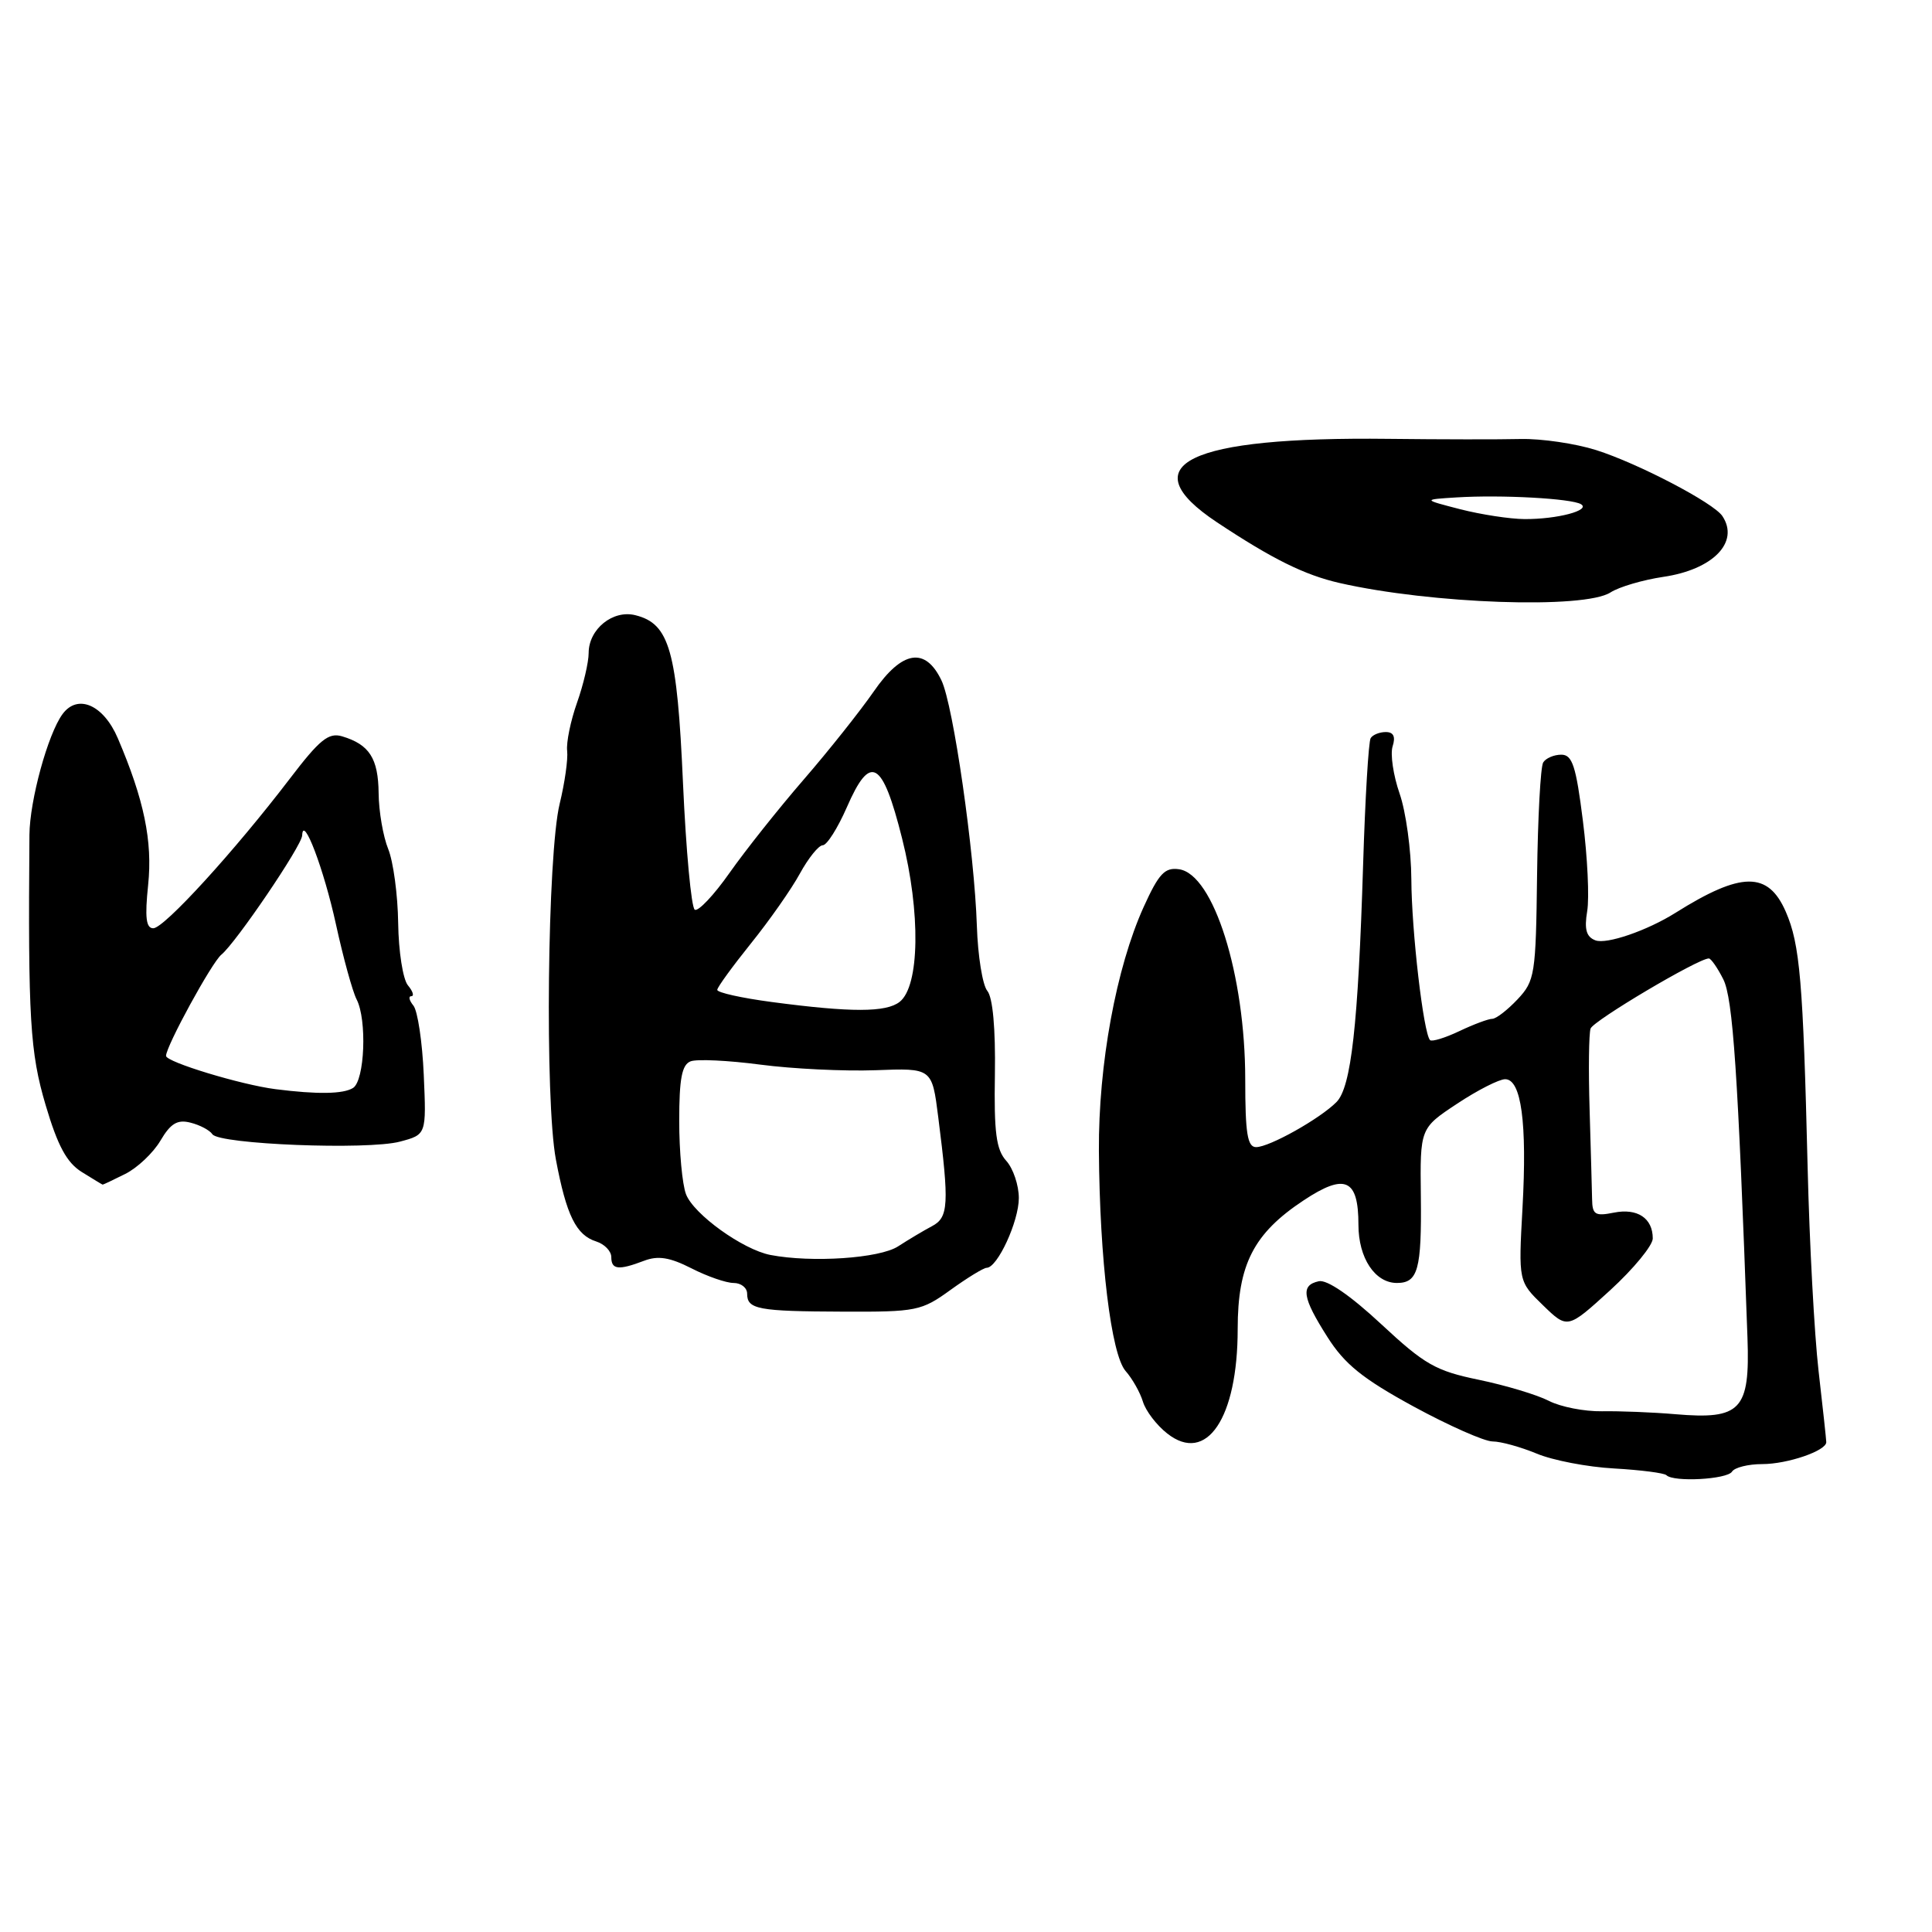 <?xml version="1.0" encoding="UTF-8" standalone="no"?>
<!DOCTYPE svg PUBLIC "-//W3C//DTD SVG 1.1//EN" "http://www.w3.org/Graphics/SVG/1.1/DTD/svg11.dtd" >
<svg xmlns="http://www.w3.org/2000/svg" xmlns:xlink="http://www.w3.org/1999/xlink" version="1.1" viewBox="0 0 256 256">
 <g >
 <path fill="currentColor"
d=" M 229.50 195.00 C 229.84 194.45 231.65 194.00 233.51 194.00 C 236.86 194.00 242.01 192.23 241.99 191.09 C 241.99 190.77 241.53 186.52 240.97 181.66 C 240.41 176.80 239.76 164.65 239.52 154.66 C 238.92 130.04 238.50 125.11 236.63 120.82 C 234.29 115.44 230.74 115.47 222.00 120.96 C 218.24 123.32 212.87 125.16 211.40 124.60 C 210.19 124.14 209.91 123.14 210.31 120.74 C 210.61 118.96 210.35 113.56 209.74 108.75 C 208.83 101.48 208.34 100.00 206.88 100.00 C 205.91 100.00 204.83 100.46 204.48 101.03 C 204.13 101.60 203.77 108.31 203.67 115.95 C 203.51 129.16 203.38 129.97 201.08 132.42 C 199.74 133.84 198.24 135.00 197.73 135.00 C 197.22 135.00 195.26 135.73 193.37 136.63 C 191.48 137.53 189.73 138.06 189.49 137.82 C 188.62 136.95 187.04 123.38 187.01 116.50 C 186.99 112.65 186.29 107.54 185.45 105.14 C 184.62 102.74 184.20 99.93 184.53 98.89 C 184.94 97.61 184.65 97.00 183.63 97.00 C 182.80 97.00 181.89 97.36 181.62 97.81 C 181.34 98.25 180.89 105.79 180.62 114.56 C 179.96 135.87 179.04 144.06 177.09 146.03 C 174.90 148.24 168.20 152.00 166.44 152.00 C 165.29 152.00 165.00 150.18 165.00 143.05 C 165.00 129.17 160.80 115.83 156.23 115.18 C 154.34 114.91 153.55 115.75 151.54 120.18 C 147.90 128.22 145.54 141.07 145.61 152.50 C 145.71 166.93 147.23 179.48 149.15 181.67 C 150.04 182.68 151.07 184.50 151.44 185.72 C 151.81 186.95 153.26 188.85 154.67 189.95 C 159.88 194.05 164.00 187.92 164.00 176.09 C 164.00 167.56 166.11 163.44 172.73 159.06 C 178.23 155.41 180.00 156.20 180.00 162.29 C 180.00 166.69 182.19 170.00 185.10 170.00 C 187.89 170.00 188.38 168.23 188.27 158.54 C 188.16 149.50 188.16 149.50 193.07 146.25 C 195.77 144.46 198.64 143.00 199.44 143.00 C 201.58 143.00 202.36 148.77 201.74 160.04 C 201.20 169.80 201.20 169.80 204.46 172.96 C 207.71 176.11 207.71 176.11 213.36 170.96 C 216.46 168.12 219.00 165.03 219.00 164.10 C 219.00 161.41 216.96 160.06 213.85 160.68 C 211.36 161.18 210.99 160.95 210.96 158.88 C 210.93 157.57 210.79 152.22 210.63 147.00 C 210.47 141.78 210.53 136.96 210.76 136.29 C 211.13 135.24 225.02 127.00 226.43 127.00 C 226.71 127.00 227.58 128.24 228.34 129.75 C 229.63 132.29 230.29 142.21 231.55 177.28 C 231.89 186.85 230.68 188.13 222.00 187.39 C 218.97 187.13 214.60 186.96 212.27 187.00 C 209.95 187.04 206.78 186.42 205.23 185.62 C 203.68 184.82 199.51 183.57 195.96 182.83 C 190.23 181.65 188.78 180.82 183.00 175.44 C 178.95 171.67 175.84 169.53 174.75 169.77 C 172.31 170.30 172.55 171.91 175.89 177.16 C 178.18 180.77 180.55 182.68 187.29 186.36 C 191.98 188.91 196.70 191.00 197.78 191.00 C 198.87 191.00 201.49 191.73 203.62 192.61 C 205.74 193.50 210.36 194.39 213.88 194.58 C 217.40 194.78 220.51 195.18 220.81 195.47 C 221.75 196.42 228.86 196.03 229.50 195.00 Z  M 125.95 170.92 C 128.17 169.32 130.32 168.00 130.74 167.99 C 132.17 167.98 135.00 161.84 135.00 158.75 C 135.00 157.05 134.25 154.83 133.34 153.82 C 132.00 152.34 131.70 150.08 131.83 142.33 C 131.92 136.28 131.55 132.16 130.82 131.29 C 130.19 130.52 129.57 126.66 129.44 122.70 C 129.12 112.91 126.32 93.43 124.75 90.16 C 122.61 85.68 119.53 86.18 115.78 91.62 C 113.97 94.23 109.80 99.48 106.50 103.29 C 103.20 107.10 98.79 112.65 96.69 115.63 C 94.60 118.61 92.51 120.82 92.06 120.54 C 91.60 120.25 90.90 112.71 90.50 103.76 C 89.72 86.18 88.72 82.65 84.20 81.52 C 81.21 80.76 78.00 83.36 78.00 86.53 C 78.00 87.75 77.31 90.71 76.46 93.11 C 75.61 95.51 75.02 98.38 75.15 99.49 C 75.28 100.60 74.83 103.75 74.16 106.50 C 72.53 113.18 72.18 145.80 73.66 153.65 C 75.05 161.04 76.34 163.66 79.00 164.50 C 80.10 164.85 81.00 165.78 81.00 166.57 C 81.00 168.24 81.95 168.35 85.34 167.06 C 87.20 166.35 88.75 166.60 91.62 168.06 C 93.71 169.13 96.23 170.00 97.21 170.00 C 98.20 170.00 99.00 170.64 99.00 171.42 C 99.00 173.49 100.42 173.76 111.71 173.80 C 121.43 173.84 122.10 173.71 125.95 170.92 Z  M 16.60 155.55 C 18.20 154.75 20.30 152.77 21.26 151.14 C 22.61 148.85 23.51 148.31 25.25 148.76 C 26.49 149.07 27.79 149.76 28.14 150.29 C 29.02 151.63 48.72 152.41 53.00 151.27 C 56.50 150.34 56.50 150.34 56.15 142.42 C 55.96 138.06 55.34 133.94 54.78 133.25 C 54.22 132.56 54.09 132.00 54.50 132.00 C 54.91 132.00 54.71 131.35 54.05 130.56 C 53.39 129.77 52.81 126.05 52.76 122.31 C 52.71 118.56 52.11 114.15 51.44 112.50 C 50.77 110.85 50.19 107.52 50.17 105.10 C 50.12 100.48 48.94 98.65 45.34 97.57 C 43.54 97.03 42.36 97.99 38.38 103.21 C 31.09 112.76 21.75 123.00 20.31 123.00 C 19.35 123.00 19.18 121.57 19.63 117.25 C 20.23 111.46 19.09 105.96 15.61 97.82 C 13.71 93.38 10.29 91.89 8.28 94.63 C 6.34 97.28 3.94 106.05 3.90 110.62 C 3.71 134.95 3.98 139.47 6.05 146.44 C 7.65 151.85 8.85 154.06 10.84 155.30 C 12.30 156.21 13.54 156.96 13.60 156.97 C 13.65 156.99 15.00 156.35 16.60 155.55 Z  M 213.40 78.50 C 214.55 77.76 217.70 76.84 220.38 76.44 C 226.97 75.48 230.52 71.85 228.23 68.39 C 227.09 66.64 217.03 61.39 211.50 59.64 C 208.75 58.77 204.25 58.11 201.50 58.17 C 198.75 58.24 190.88 58.23 184.00 58.15 C 157.37 57.84 149.73 61.55 161.26 69.21 C 168.60 74.08 172.86 76.19 177.50 77.25 C 189.65 80.02 209.93 80.73 213.40 78.50 Z  M 102.09 166.29 C 98.42 165.58 91.91 160.89 90.90 158.24 C 90.40 156.93 90.00 152.57 90.00 148.54 C 90.00 142.92 90.35 141.08 91.51 140.63 C 92.35 140.31 96.51 140.51 100.76 141.07 C 105.02 141.63 111.88 141.96 116.00 141.81 C 123.50 141.52 123.50 141.52 124.32 148.01 C 125.79 159.56 125.69 161.32 123.50 162.47 C 122.40 163.05 120.38 164.26 119.00 165.15 C 116.55 166.74 107.57 167.34 102.09 166.29 Z  M 102.25 132.77 C 98.26 132.24 95.02 131.52 95.04 131.16 C 95.06 130.79 97.08 128.03 99.51 125.00 C 101.95 121.97 104.87 117.81 105.99 115.75 C 107.12 113.69 108.48 112.00 109.02 112.00 C 109.57 112.00 111.00 109.73 112.21 106.97 C 115.33 99.80 116.92 100.69 119.53 111.09 C 122.01 120.93 121.86 130.66 119.21 132.75 C 117.41 134.16 112.80 134.17 102.25 132.77 Z  M 36.50 144.32 C 31.95 143.74 22.00 140.72 22.00 139.91 C 22.00 138.63 28.07 127.52 29.33 126.50 C 31.25 124.94 40.00 112.05 40.04 110.70 C 40.14 107.83 42.92 115.17 44.52 122.50 C 45.48 126.90 46.71 131.36 47.25 132.42 C 48.65 135.11 48.33 143.18 46.78 144.16 C 45.49 144.97 42.07 145.03 36.50 144.32 Z  M 193.50 67.48 C 188.50 66.19 188.50 66.19 193.00 65.91 C 198.91 65.54 208.24 66.05 209.49 66.81 C 210.82 67.62 206.33 68.81 202.00 68.78 C 200.07 68.77 196.25 68.18 193.50 67.48 Z "/>
</g>
</svg>